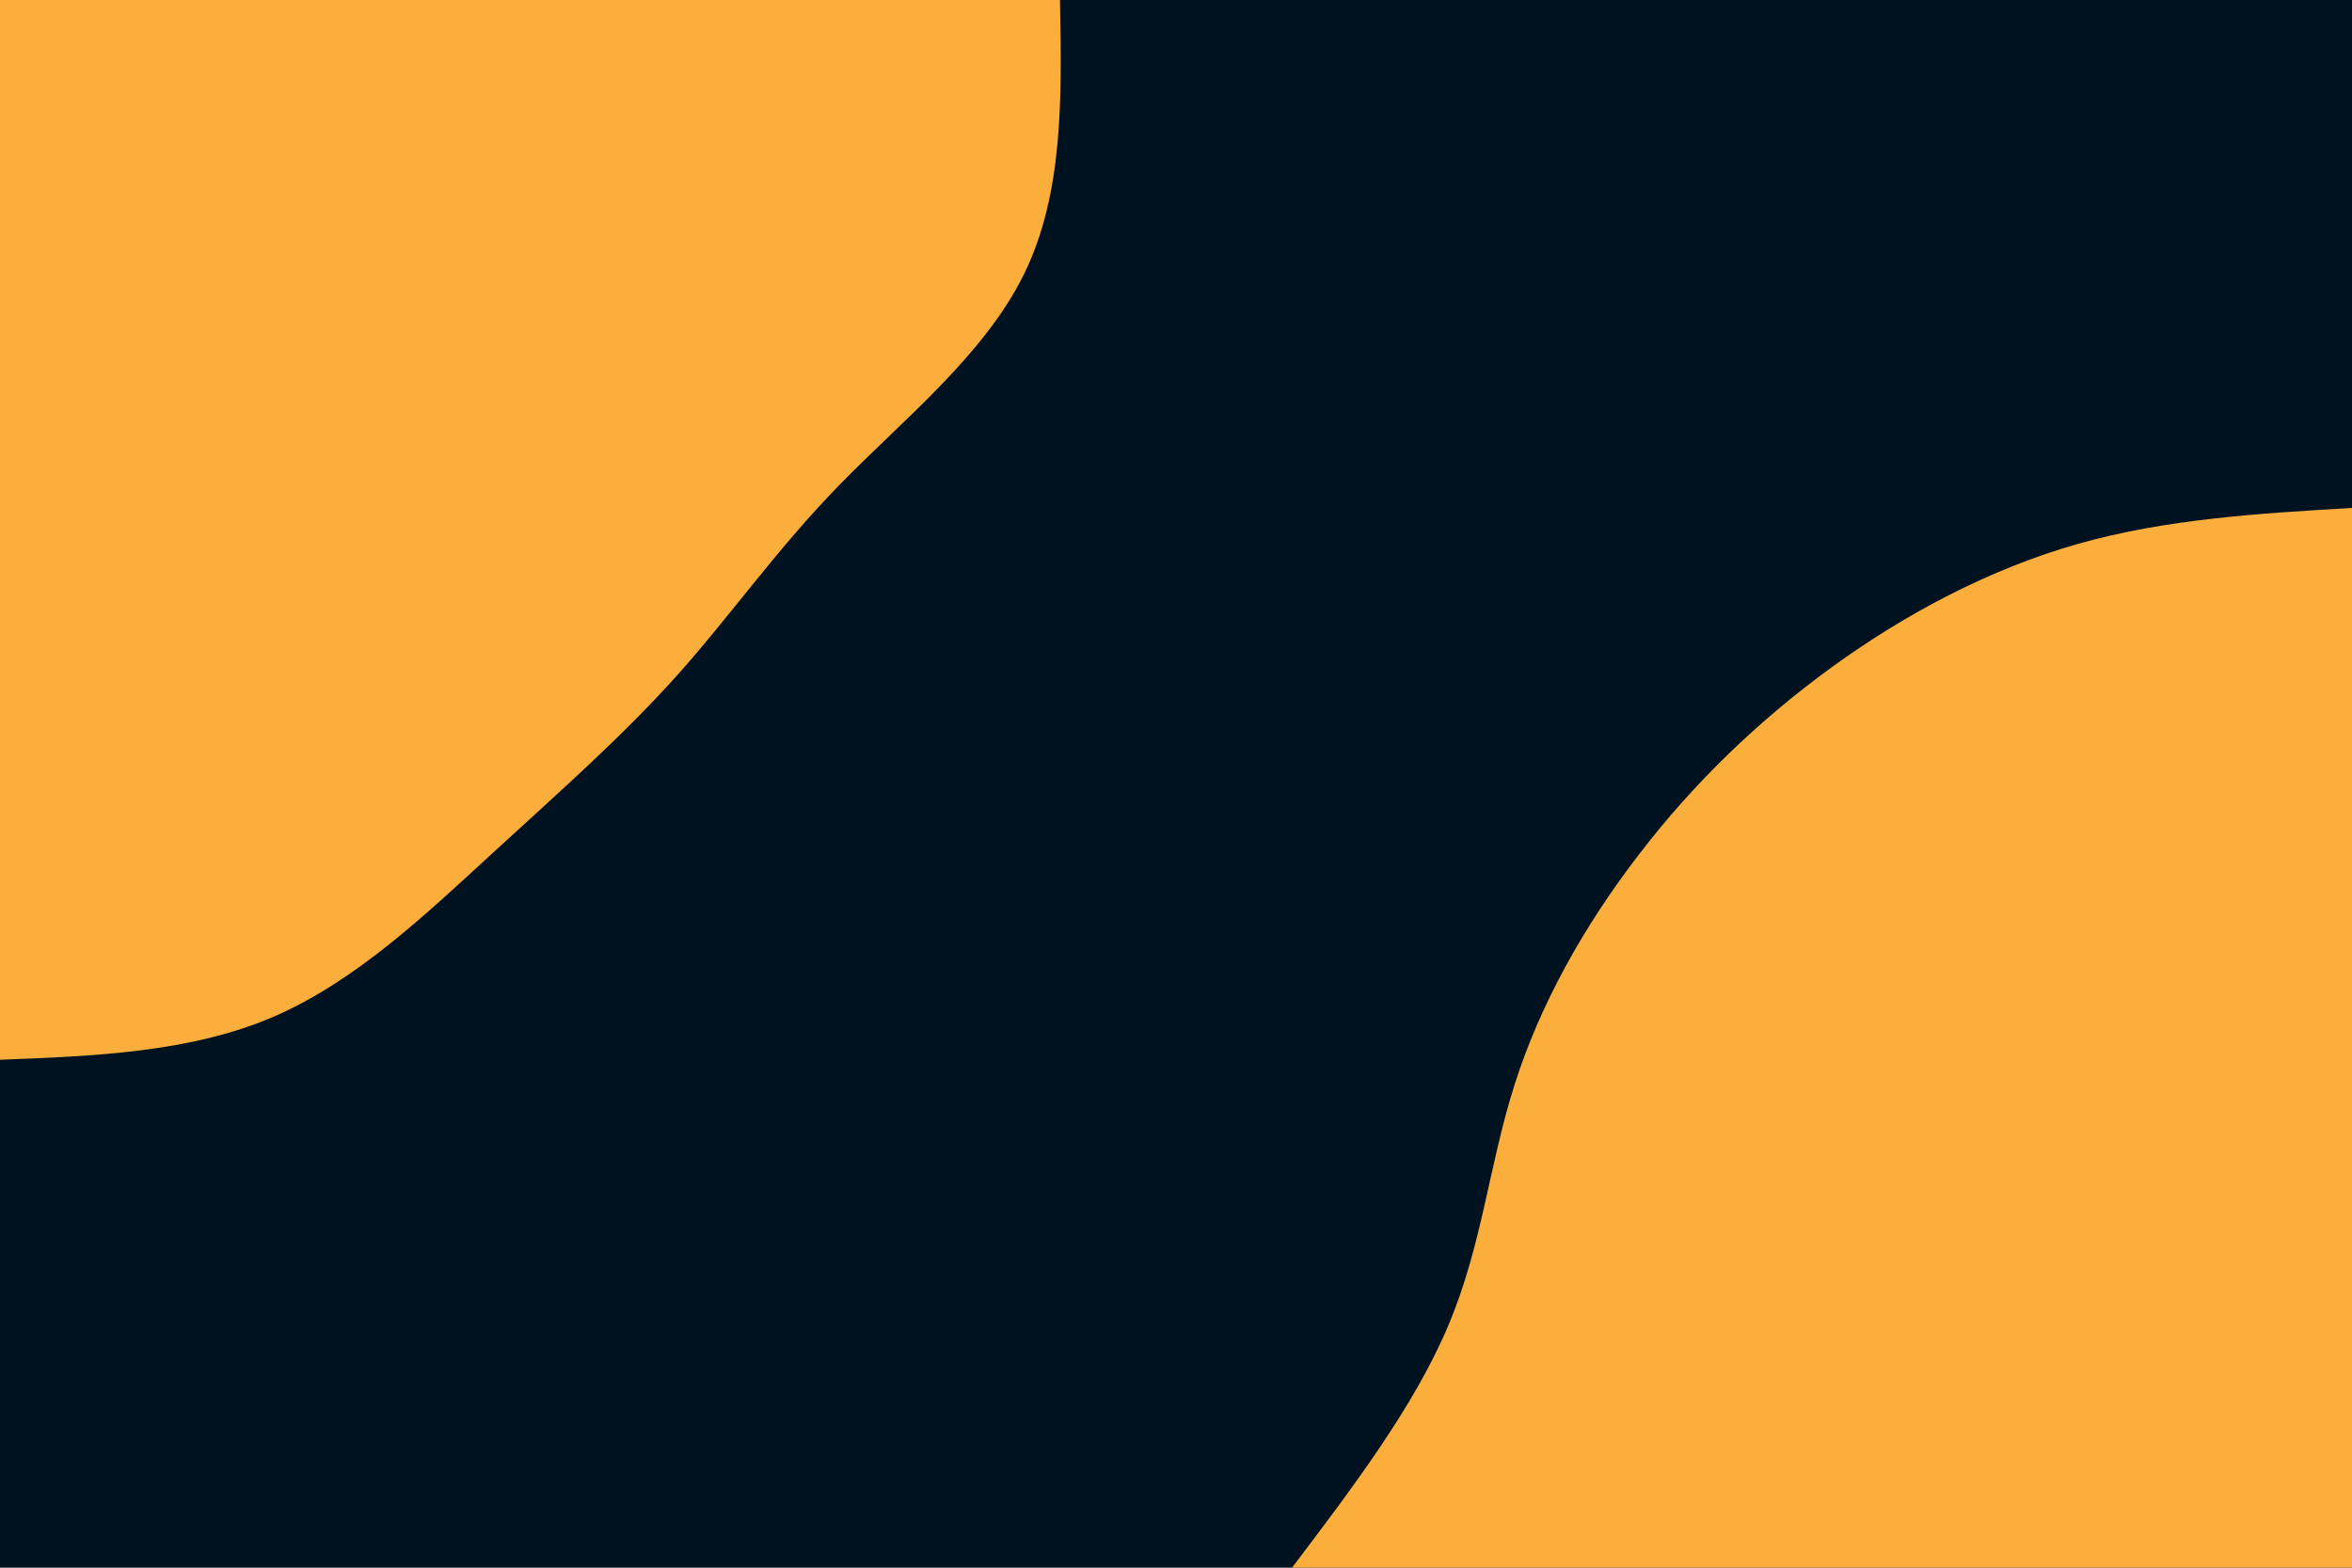 <svg id="visual" viewBox="0 0 900 600" width="900" height="600" xmlns="http://www.w3.org/2000/svg" xmlns:xlink="http://www.w3.org/1999/xlink" version="1.1"><rect x="0" y="0" width="900" height="600" fill="#001220"></rect><defs><linearGradient id="grad1_0" x1="33.3%" y1="100%" x2="100%" y2="0%"><stop offset="20%" stop-color="#001220" stop-opacity="1"></stop><stop offset="80%" stop-color="#001220" stop-opacity="1"></stop></linearGradient></defs><defs><linearGradient id="grad2_0" x1="0%" y1="100%" x2="66.7%" y2="0%"><stop offset="20%" stop-color="#001220" stop-opacity="1"></stop><stop offset="80%" stop-color="#001220" stop-opacity="1"></stop></linearGradient></defs><g transform="translate(900, 600)"><path d="M-405.6 0C-382.2 -30.9 -358.8 -61.8 -345.8 -92.7C-332.8 -123.5 -330.2 -154.4 -320.4 -185C-310.7 -215.6 -293.8 -245.8 -272.9 -272.9C-252.1 -300.1 -227.3 -324.1 -199 -344.7C-170.7 -365.2 -138.7 -382.2 -105 -391.8C-71.2 -401.4 -35.6 -403.5 0 -405.6L0 0Z" fill="#FBAE3C"></path></g><g transform="translate(0, 0)"><path d="M405.6 0C406.3 37.1 407 74.1 391.8 105C376.6 135.9 345.6 160.6 321.3 185.5C297 210.4 279.6 235.6 258.8 258.8C238 282 214 303.1 188.5 326.5C163 349.9 136 375.7 104.3 389.3C72.6 402.8 36.3 404.2 0 405.6L0 0Z" fill="#FBAE3C"></path></g></svg>